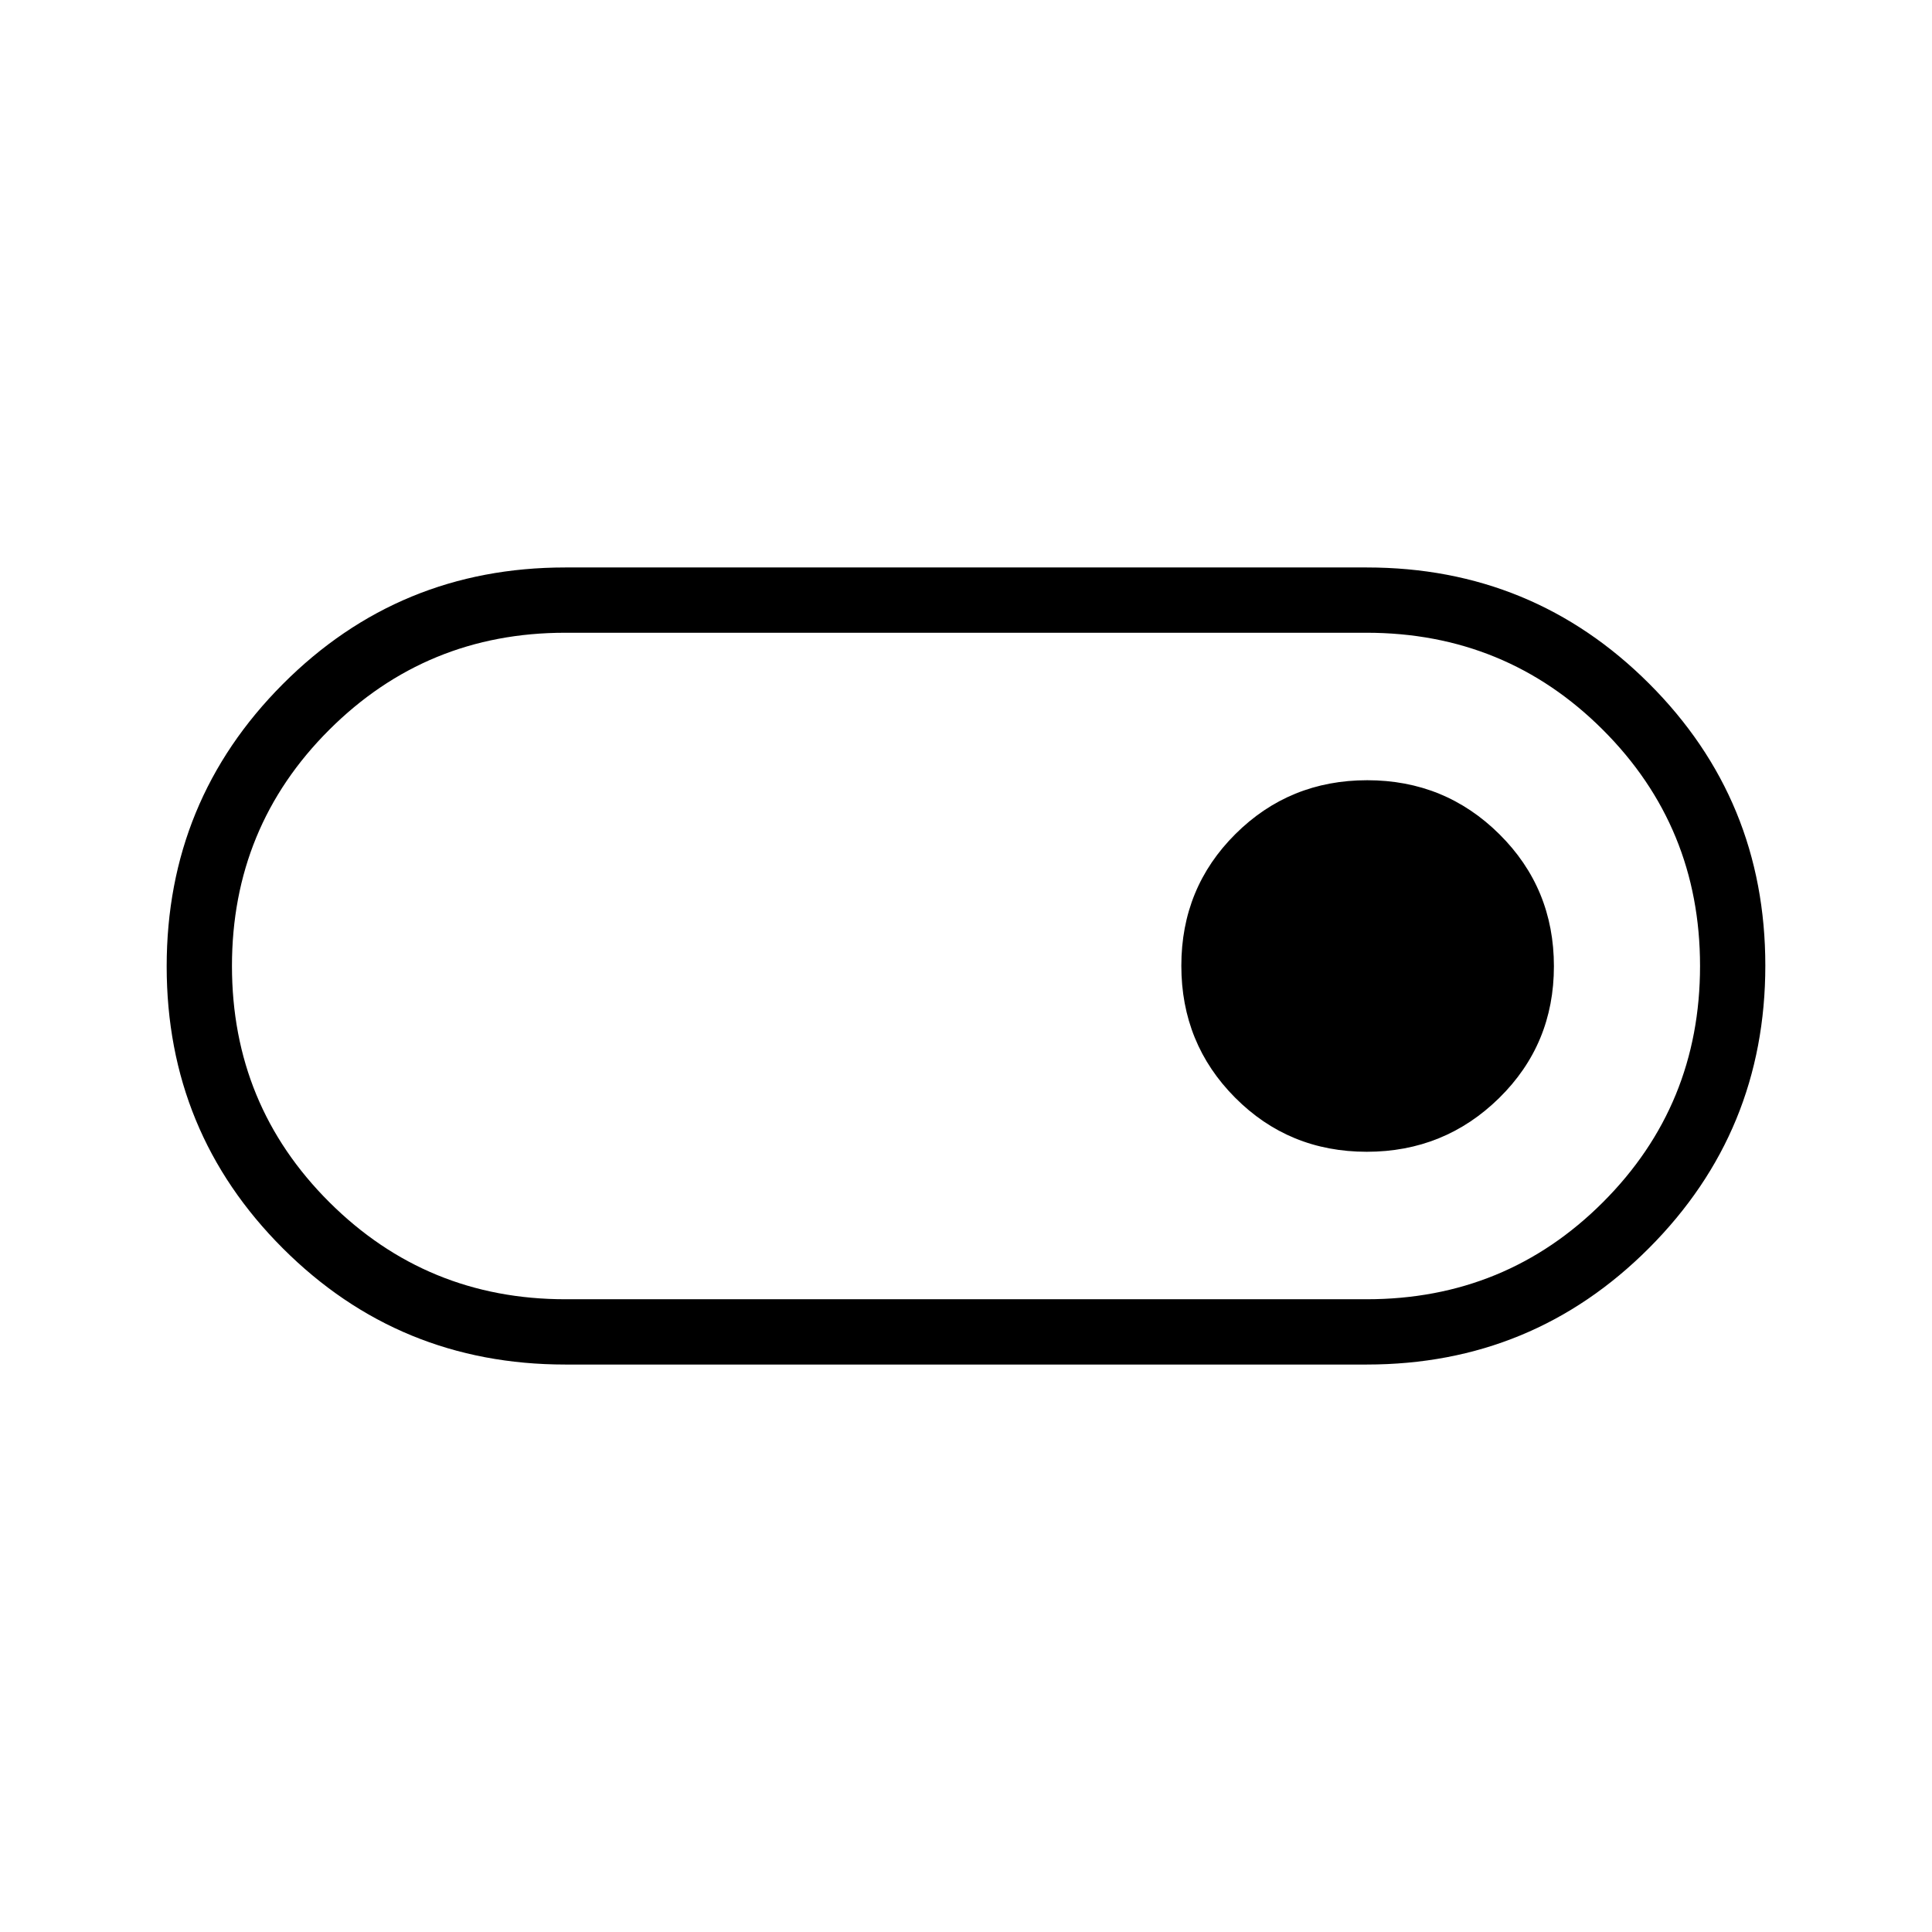 <svg xmlns="http://www.w3.org/2000/svg" height="40" viewBox="0 -960 960 960" width="40"><path d="M280.85-281.97q-82.51 0-140.27-57.7-57.76-57.7-57.76-140.13 0-82.43 57.76-140.33 57.76-57.9 140.27-57.9h398.3q82.51 0 140.27 57.7 57.76 57.7 57.76 140.13 0 82.43-57.76 140.33-57.76 57.9-140.27 57.9h-398.3Zm.11-32.44h398.12q69.22 0 117.44-48.23t48.22-117.37q0-69.13-48.29-117.36-48.29-48.22-117.51-48.22H280.83q-68.91 0-117.24 48.23t-48.33 117.37q0 69.13 48.4 117.36 48.4 48.22 117.3 48.22Zm398.16-73.28q38.64 0 65.83-26.74 27.18-26.73 27.18-65.44 0-38.71-27.05-65.57-27.06-26.87-65.7-26.87-38.65 0-65.51 26.74Q587-518.84 587-480.13q0 38.71 26.74 65.57 26.73 26.87 65.38 26.87ZM480-480Z"/></svg>